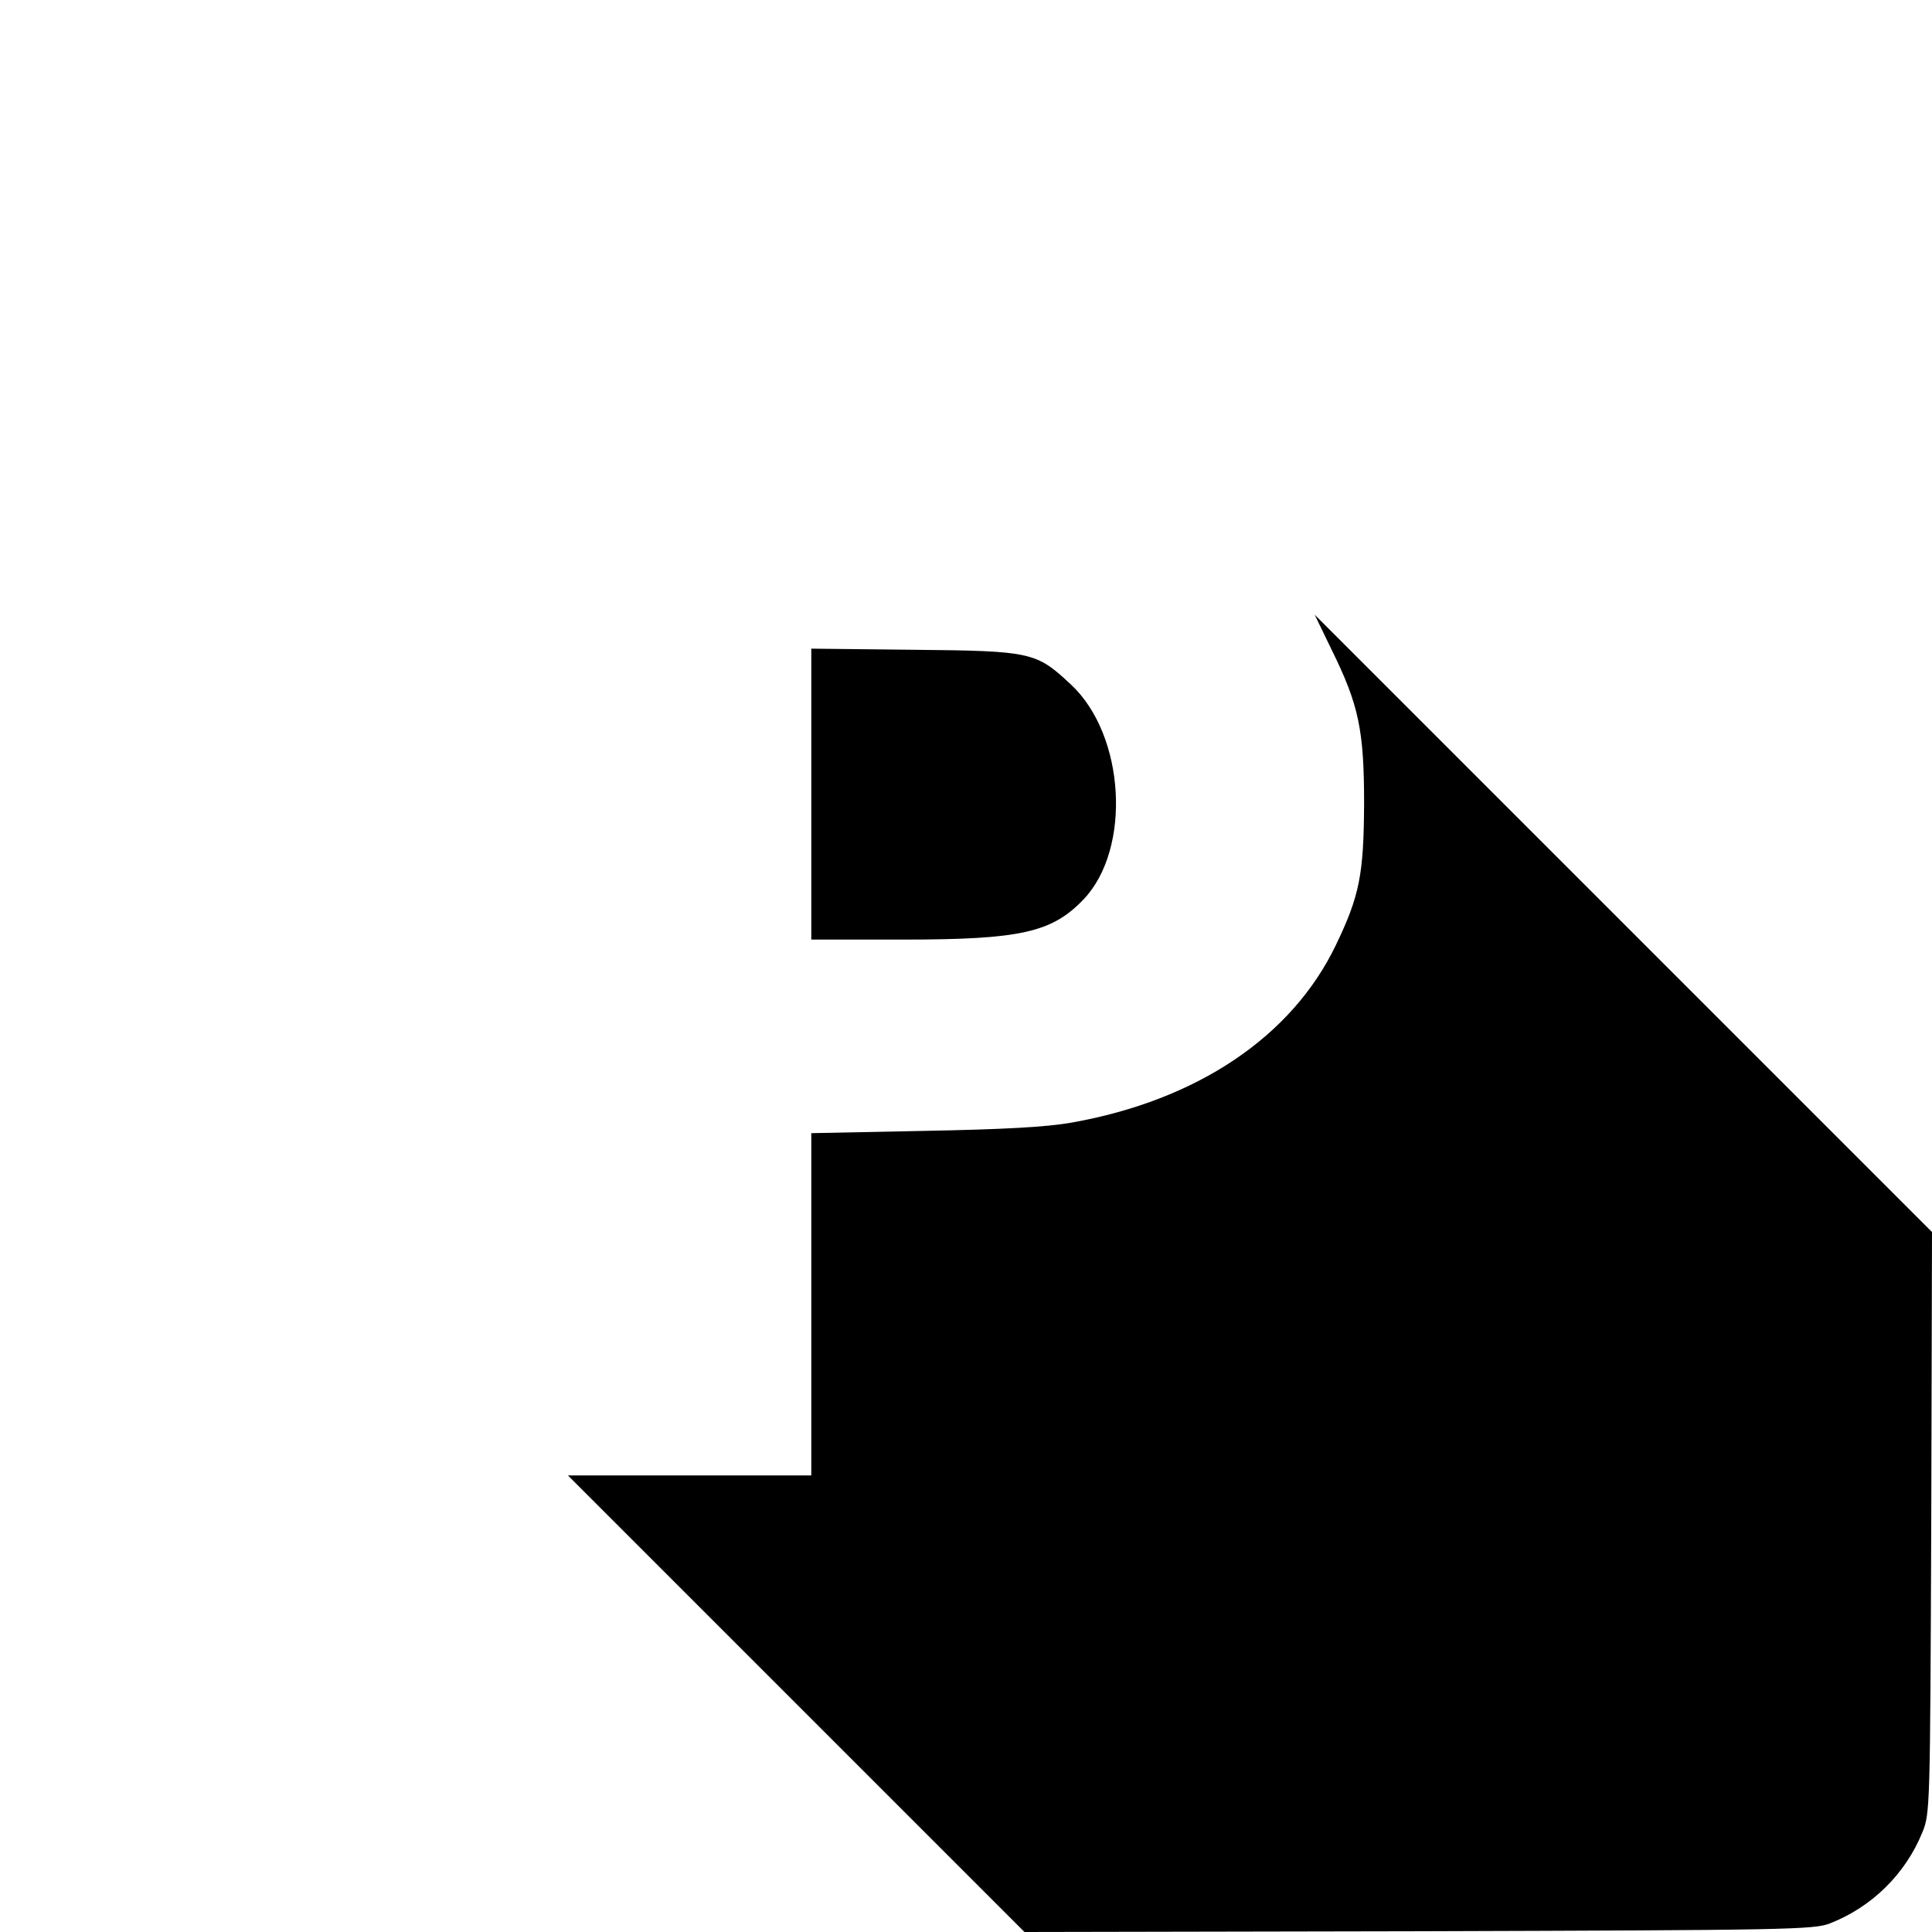 <?xml version="1.0" standalone="no"?>
<!DOCTYPE svg PUBLIC "-//W3C//DTD SVG 20010904//EN"
 "http://www.w3.org/TR/2001/REC-SVG-20010904/DTD/svg10.dtd">
<svg version="1.0" xmlns="http://www.w3.org/2000/svg"
 width="512pt" height="512pt" viewBox="0 0 512 512"
 preserveAspectRatio="xMidYMid meet">

<g transform="translate(0,512) scale(0.1,-0.1)"
fill="#000000" stroke="none">
<path d="M3529 3398 c72 -146 86 -213 86 -408 -1 -188 -12 -244 -75 -375 -117
-243 -368 -411 -700 -470 -68 -12 -180 -18 -392 -22 l-298 -6 0 -453 0 -454
-322 0 -323 0 605 -605 605 -605 1045 2 c974 3 1048 4 1090 21 110 43 199 130
244 240 21 51 21 61 24 822 l2 770 -818 818 -818 818 45 -93z"/>
<path d="M2150 3016 l0 -386 243 0 c313 0 395 19 479 107 127 134 110 435 -34
569 -92 86 -104 89 -415 92 l-273 3 0 -385z"/>
</g>
</svg>
